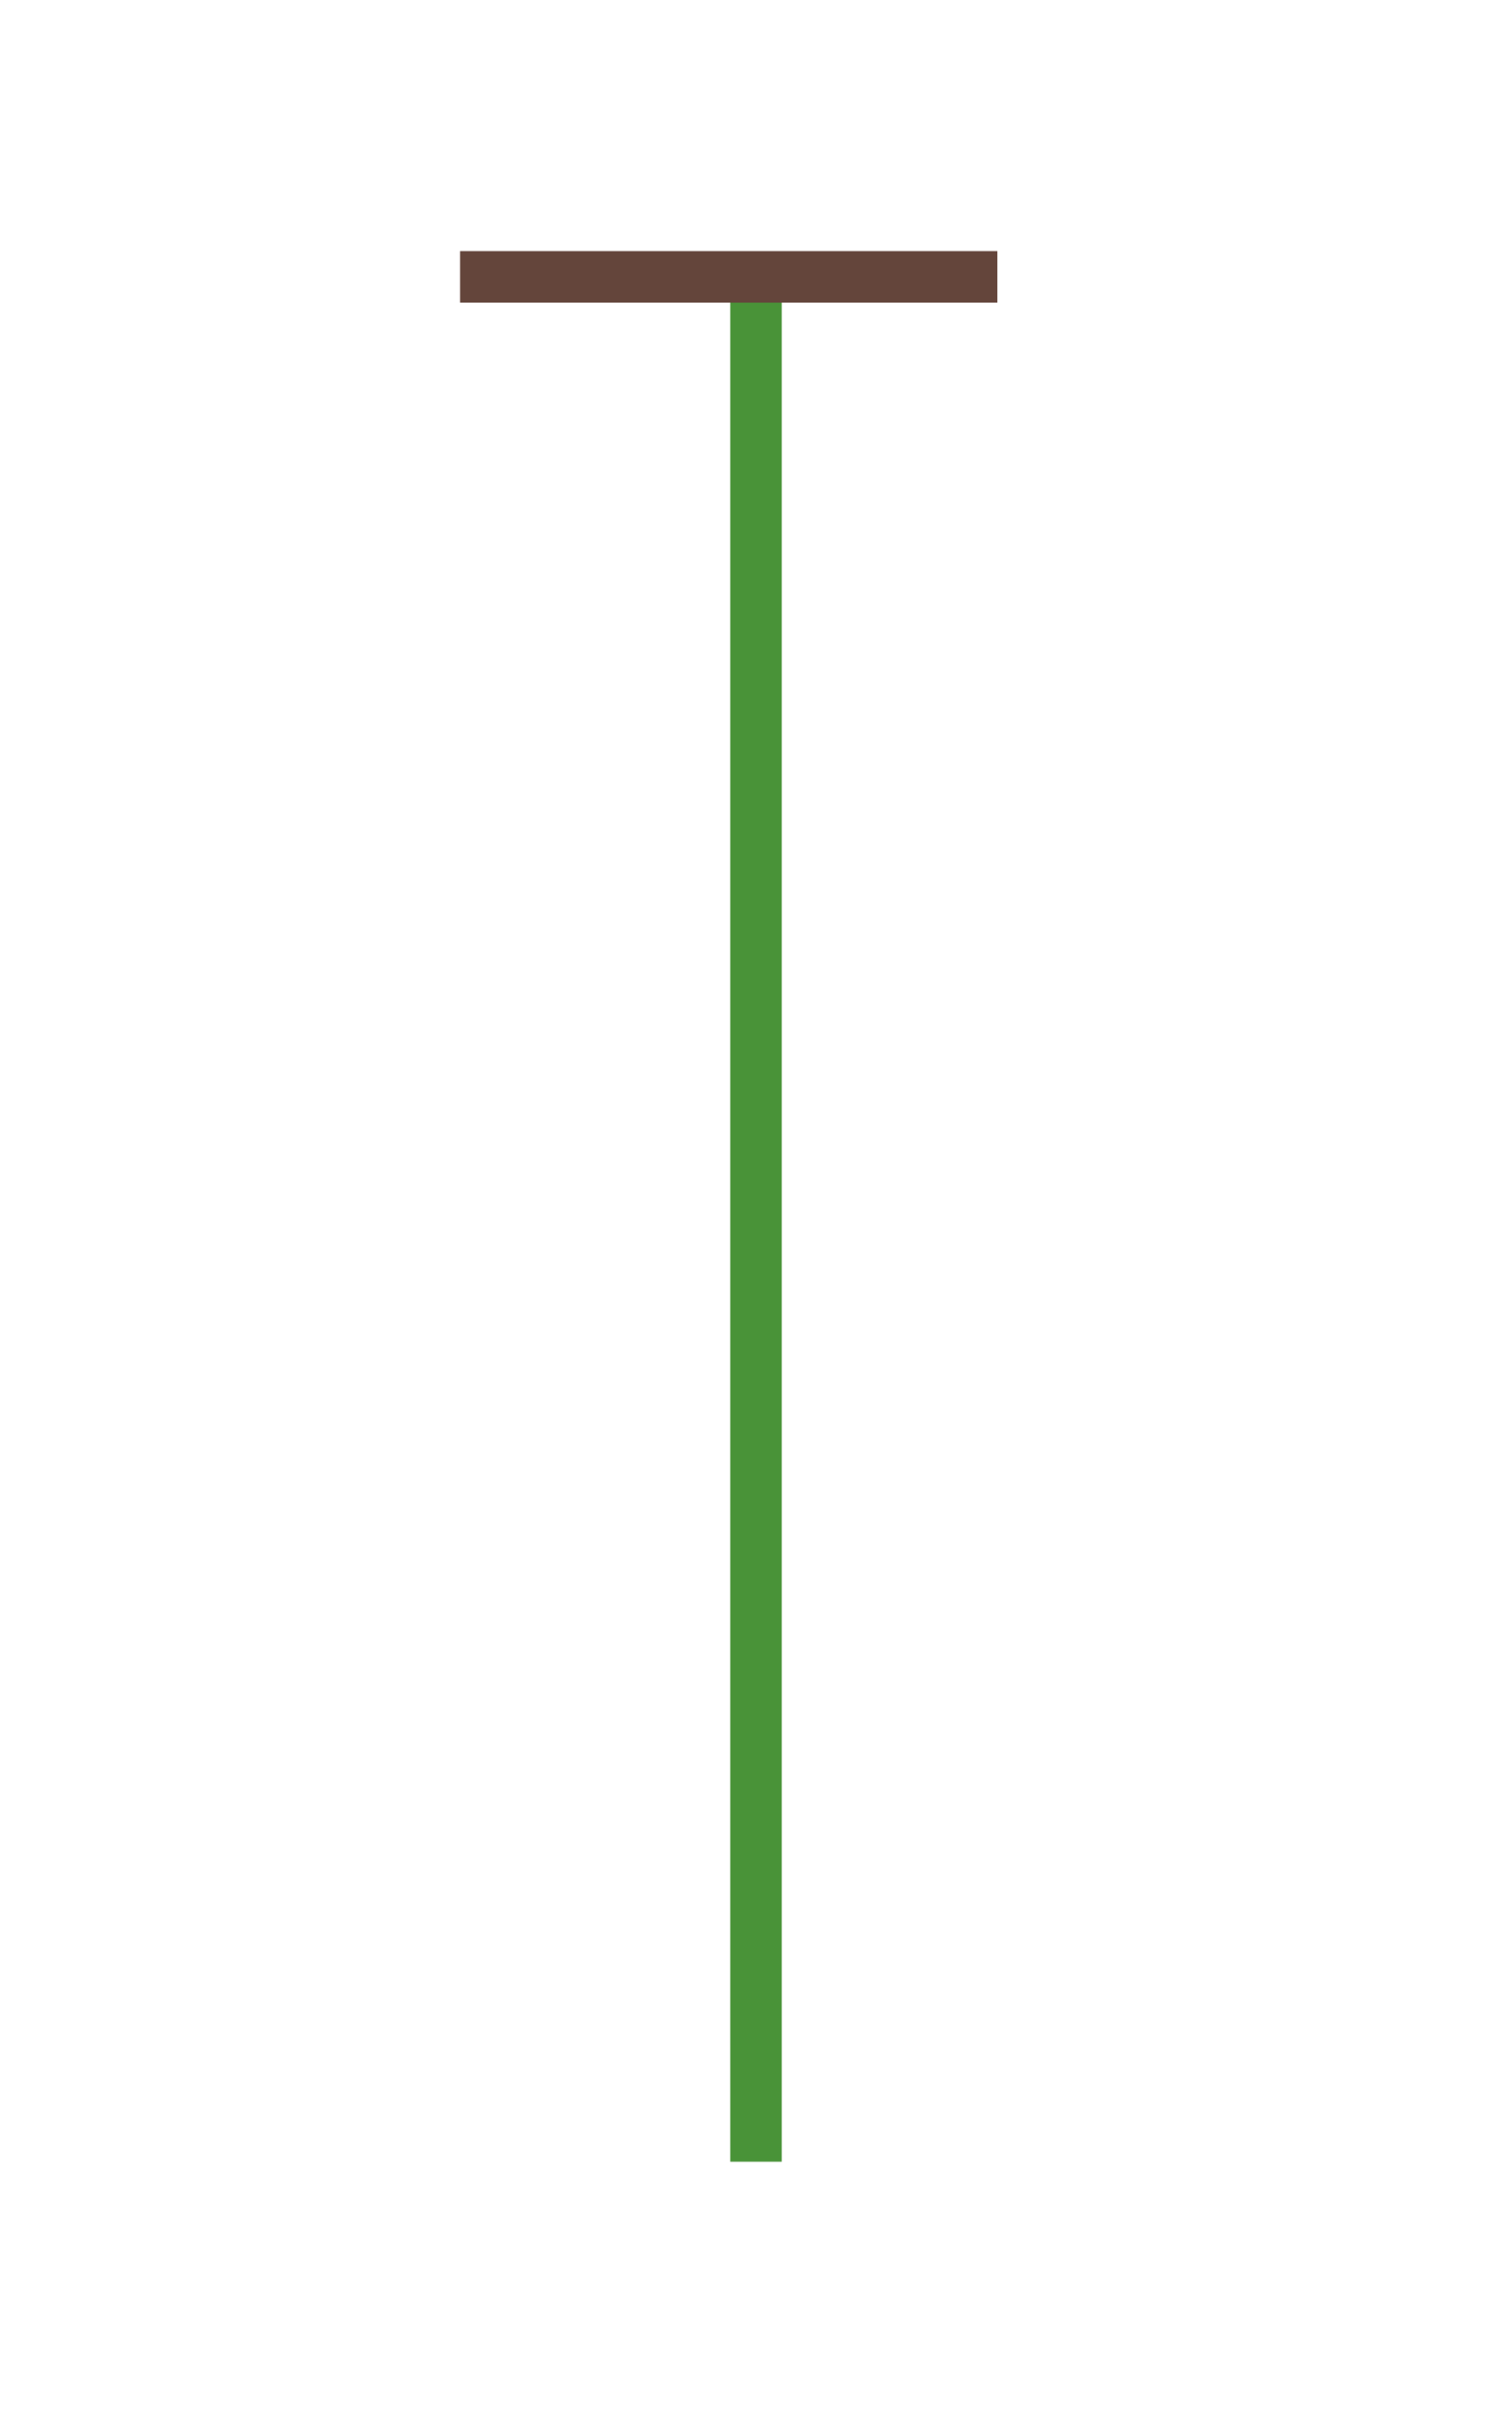 <?xml version="1.0" standalone="no"?>
<!DOCTYPE svg PUBLIC "-//W3C//DTD SVG 20010904//EN" "http://www.w3.org/TR/2001/REC-SVG-20010904/DTD/svg10.dtd">
<!-- Created using Krita: https://krita.org -->
<svg xmlns="http://www.w3.org/2000/svg" 
    xmlns:xlink="http://www.w3.org/1999/xlink"
    xmlns:krita="http://krita.org/namespaces/svg/krita"
    xmlns:sodipodi="http://sodipodi.sourceforge.net/DTD/sodipodi-0.dtd"
    width="720pt"
    height="1152pt"
    viewBox="0 0 720 1152">
<defs/>
<path id="shape0" transform="translate(360, 142.565)" fill="none" stroke="#499338" stroke-width="24.53" stroke-linecap="square" stroke-linejoin="miter" stroke-miterlimit="2" d="M0 0L0 874.217"/><path id="shape1" transform="translate(231.331, 131.805)" fill="none" stroke="#64453b" stroke-width="24.53" stroke-linecap="square" stroke-linejoin="miter" stroke-miterlimit="2" d="M0 0L231.331 0"/>
</svg>
